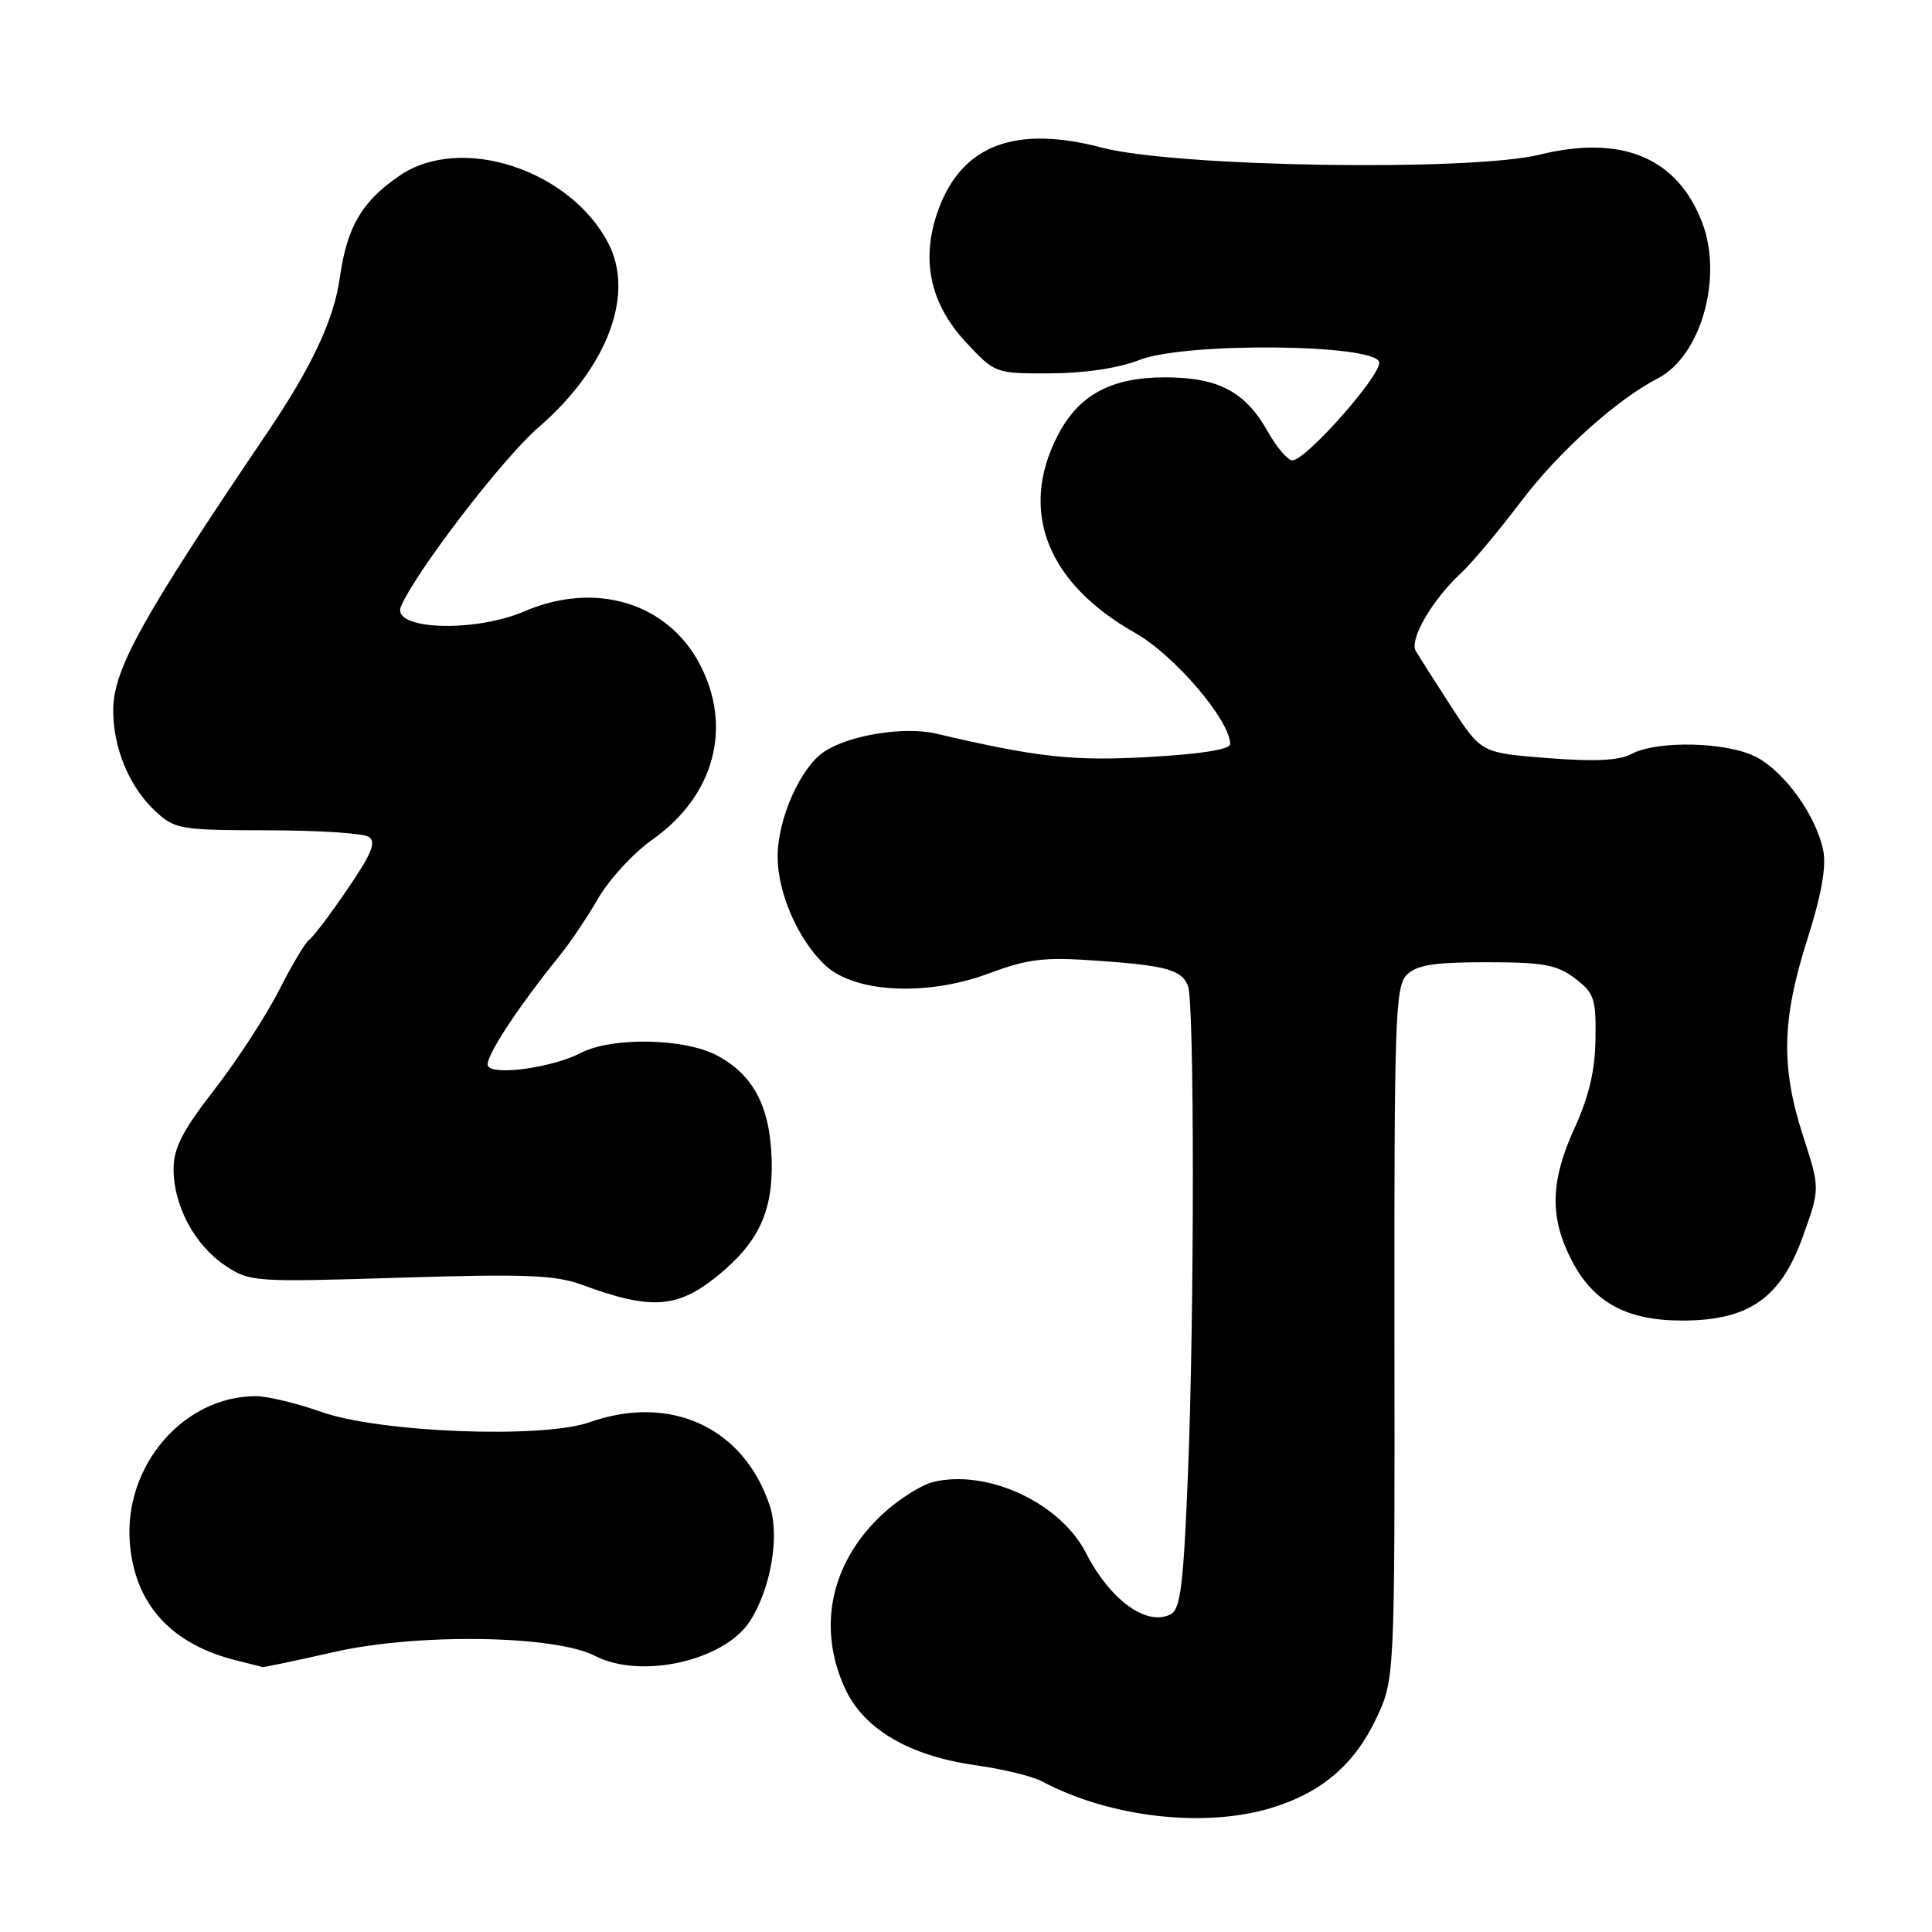 <?xml version="1.0" encoding="UTF-8" standalone="no"?>
<!DOCTYPE svg PUBLIC "-//W3C//DTD SVG 1.1//EN" "http://www.w3.org/Graphics/SVG/1.1/DTD/svg11.dtd" >
<svg xmlns="http://www.w3.org/2000/svg" xmlns:xlink="http://www.w3.org/1999/xlink" version="1.1" viewBox="0 0 256 256">
 <g >
 <path fill="currentColor"
d=" M 168.39 239.58 C 175.05 237.58 179.45 233.84 182.33 227.76 C 184.82 222.50 184.82 222.50 184.77 176.68 C 184.73 135.11 184.88 130.69 186.40 129.18 C 187.71 127.86 189.98 127.50 196.96 127.50 C 204.49 127.50 206.29 127.83 208.68 129.63 C 211.24 131.57 211.49 132.31 211.41 137.68 C 211.36 141.83 210.53 145.34 208.66 149.42 C 205.39 156.57 205.30 161.34 208.30 167.09 C 211.20 172.64 215.61 175.00 223.00 174.98 C 231.70 174.96 235.93 172.02 238.84 163.97 C 241.18 157.50 241.18 157.50 238.91 150.50 C 235.96 141.40 236.10 135.09 239.47 124.50 C 241.34 118.64 242.02 114.84 241.59 112.70 C 240.68 108.14 236.53 102.33 232.75 100.33 C 228.94 98.30 219.61 98.07 216.17 99.91 C 214.54 100.78 211.31 100.94 205.07 100.45 C 196.27 99.76 196.27 99.76 192.29 93.63 C 190.11 90.26 187.99 86.93 187.59 86.23 C 186.73 84.73 189.78 79.48 193.55 75.98 C 195.02 74.62 198.64 70.29 201.60 66.38 C 206.53 59.86 214.23 52.94 219.66 50.14 C 225.37 47.20 228.34 36.80 225.55 29.50 C 222.27 20.91 214.92 17.82 204.07 20.48 C 194.84 22.75 155.75 22.13 146.00 19.56 C 134.66 16.58 127.63 19.16 124.46 27.47 C 121.92 34.11 123.12 40.13 128.01 45.37 C 131.85 49.49 131.88 49.50 139.18 49.47 C 143.73 49.46 148.20 48.78 151.00 47.69 C 157.05 45.32 182.30 45.57 182.75 48.00 C 183.06 49.66 173.04 61.00 171.25 61.00 C 170.63 61.00 169.16 59.27 167.97 57.16 C 165.00 51.88 161.42 50.00 154.35 50.00 C 147.16 50.01 142.88 52.35 140.10 57.80 C 135.01 67.79 138.77 77.29 150.42 83.87 C 155.60 86.79 163.00 95.45 163.00 98.59 C 163.00 99.30 159.14 99.92 152.34 100.30 C 142.19 100.88 137.54 100.37 124.00 97.20 C 119.82 96.23 112.57 97.39 109.24 99.58 C 106.08 101.65 103.04 108.48 103.04 113.50 C 103.04 118.36 105.80 124.64 109.40 127.95 C 113.34 131.58 122.90 132.03 131.07 128.97 C 136.22 127.05 138.34 126.80 145.31 127.29 C 154.56 127.94 156.60 128.51 157.42 130.66 C 158.27 132.86 158.27 173.59 157.43 194.79 C 156.82 210.08 156.44 213.22 155.10 213.91 C 151.93 215.53 147.10 212.02 143.88 205.75 C 140.47 199.09 130.72 194.60 123.58 196.39 C 122.18 196.74 119.43 198.44 117.46 200.17 C 110.23 206.52 108.15 215.33 111.93 223.65 C 114.39 229.08 120.41 232.64 129.19 233.89 C 132.82 234.40 136.80 235.36 138.03 236.02 C 146.95 240.79 159.48 242.26 168.39 239.58 Z  M 44.26 218.90 C 55.31 216.39 73.51 216.66 78.83 219.41 C 84.90 222.55 95.95 220.08 99.36 214.83 C 102.12 210.58 103.34 203.55 102.01 199.55 C 98.59 189.17 88.88 184.66 78.13 188.45 C 71.88 190.66 50.38 189.83 42.59 187.09 C 39.34 185.94 35.44 185.00 33.91 185.00 C 24.29 185.00 16.36 194.26 17.21 204.52 C 17.88 212.64 22.75 217.94 31.50 220.06 C 33.15 220.47 34.62 220.84 34.76 220.90 C 34.90 220.95 39.18 220.06 44.26 218.90 Z  M 95.00 169.12 C 100.49 164.68 102.44 160.54 102.25 153.72 C 102.06 146.66 99.86 142.45 95.02 139.86 C 90.70 137.56 81.12 137.37 76.97 139.52 C 73.24 141.45 65.46 142.55 64.66 141.26 C 64.10 140.36 68.43 133.70 74.26 126.50 C 75.59 124.85 77.87 121.46 79.31 118.96 C 80.76 116.47 83.96 113.01 86.42 111.27 C 94.67 105.46 97.12 96.33 92.70 87.96 C 88.40 79.84 78.88 76.98 69.50 81.00 C 62.79 83.88 51.81 83.45 53.13 80.36 C 55.11 75.72 66.60 60.75 71.32 56.66 C 80.47 48.75 84.16 39.03 80.59 32.20 C 75.50 22.45 61.05 17.76 52.99 23.25 C 47.95 26.68 45.99 30.02 45.03 36.77 C 44.24 42.41 41.34 48.57 35.30 57.50 C 18.74 81.98 15.00 88.73 15.00 94.13 C 15.00 99.15 17.16 104.32 20.60 107.50 C 23.16 109.88 23.88 110.00 35.40 110.02 C 42.05 110.02 48.11 110.41 48.85 110.88 C 49.90 111.55 49.27 113.09 46.01 117.86 C 43.72 121.23 41.44 124.23 40.97 124.52 C 40.49 124.82 38.69 127.84 36.96 131.24 C 35.23 134.64 31.38 140.55 28.41 144.38 C 24.17 149.84 23.00 152.11 23.00 154.92 C 23.00 159.77 25.80 164.99 29.84 167.69 C 33.09 169.86 33.65 169.90 53.03 169.30 C 69.77 168.78 73.57 168.94 77.20 170.27 C 86.22 173.60 89.74 173.37 95.00 169.12 Z "/>
</g>
</svg>